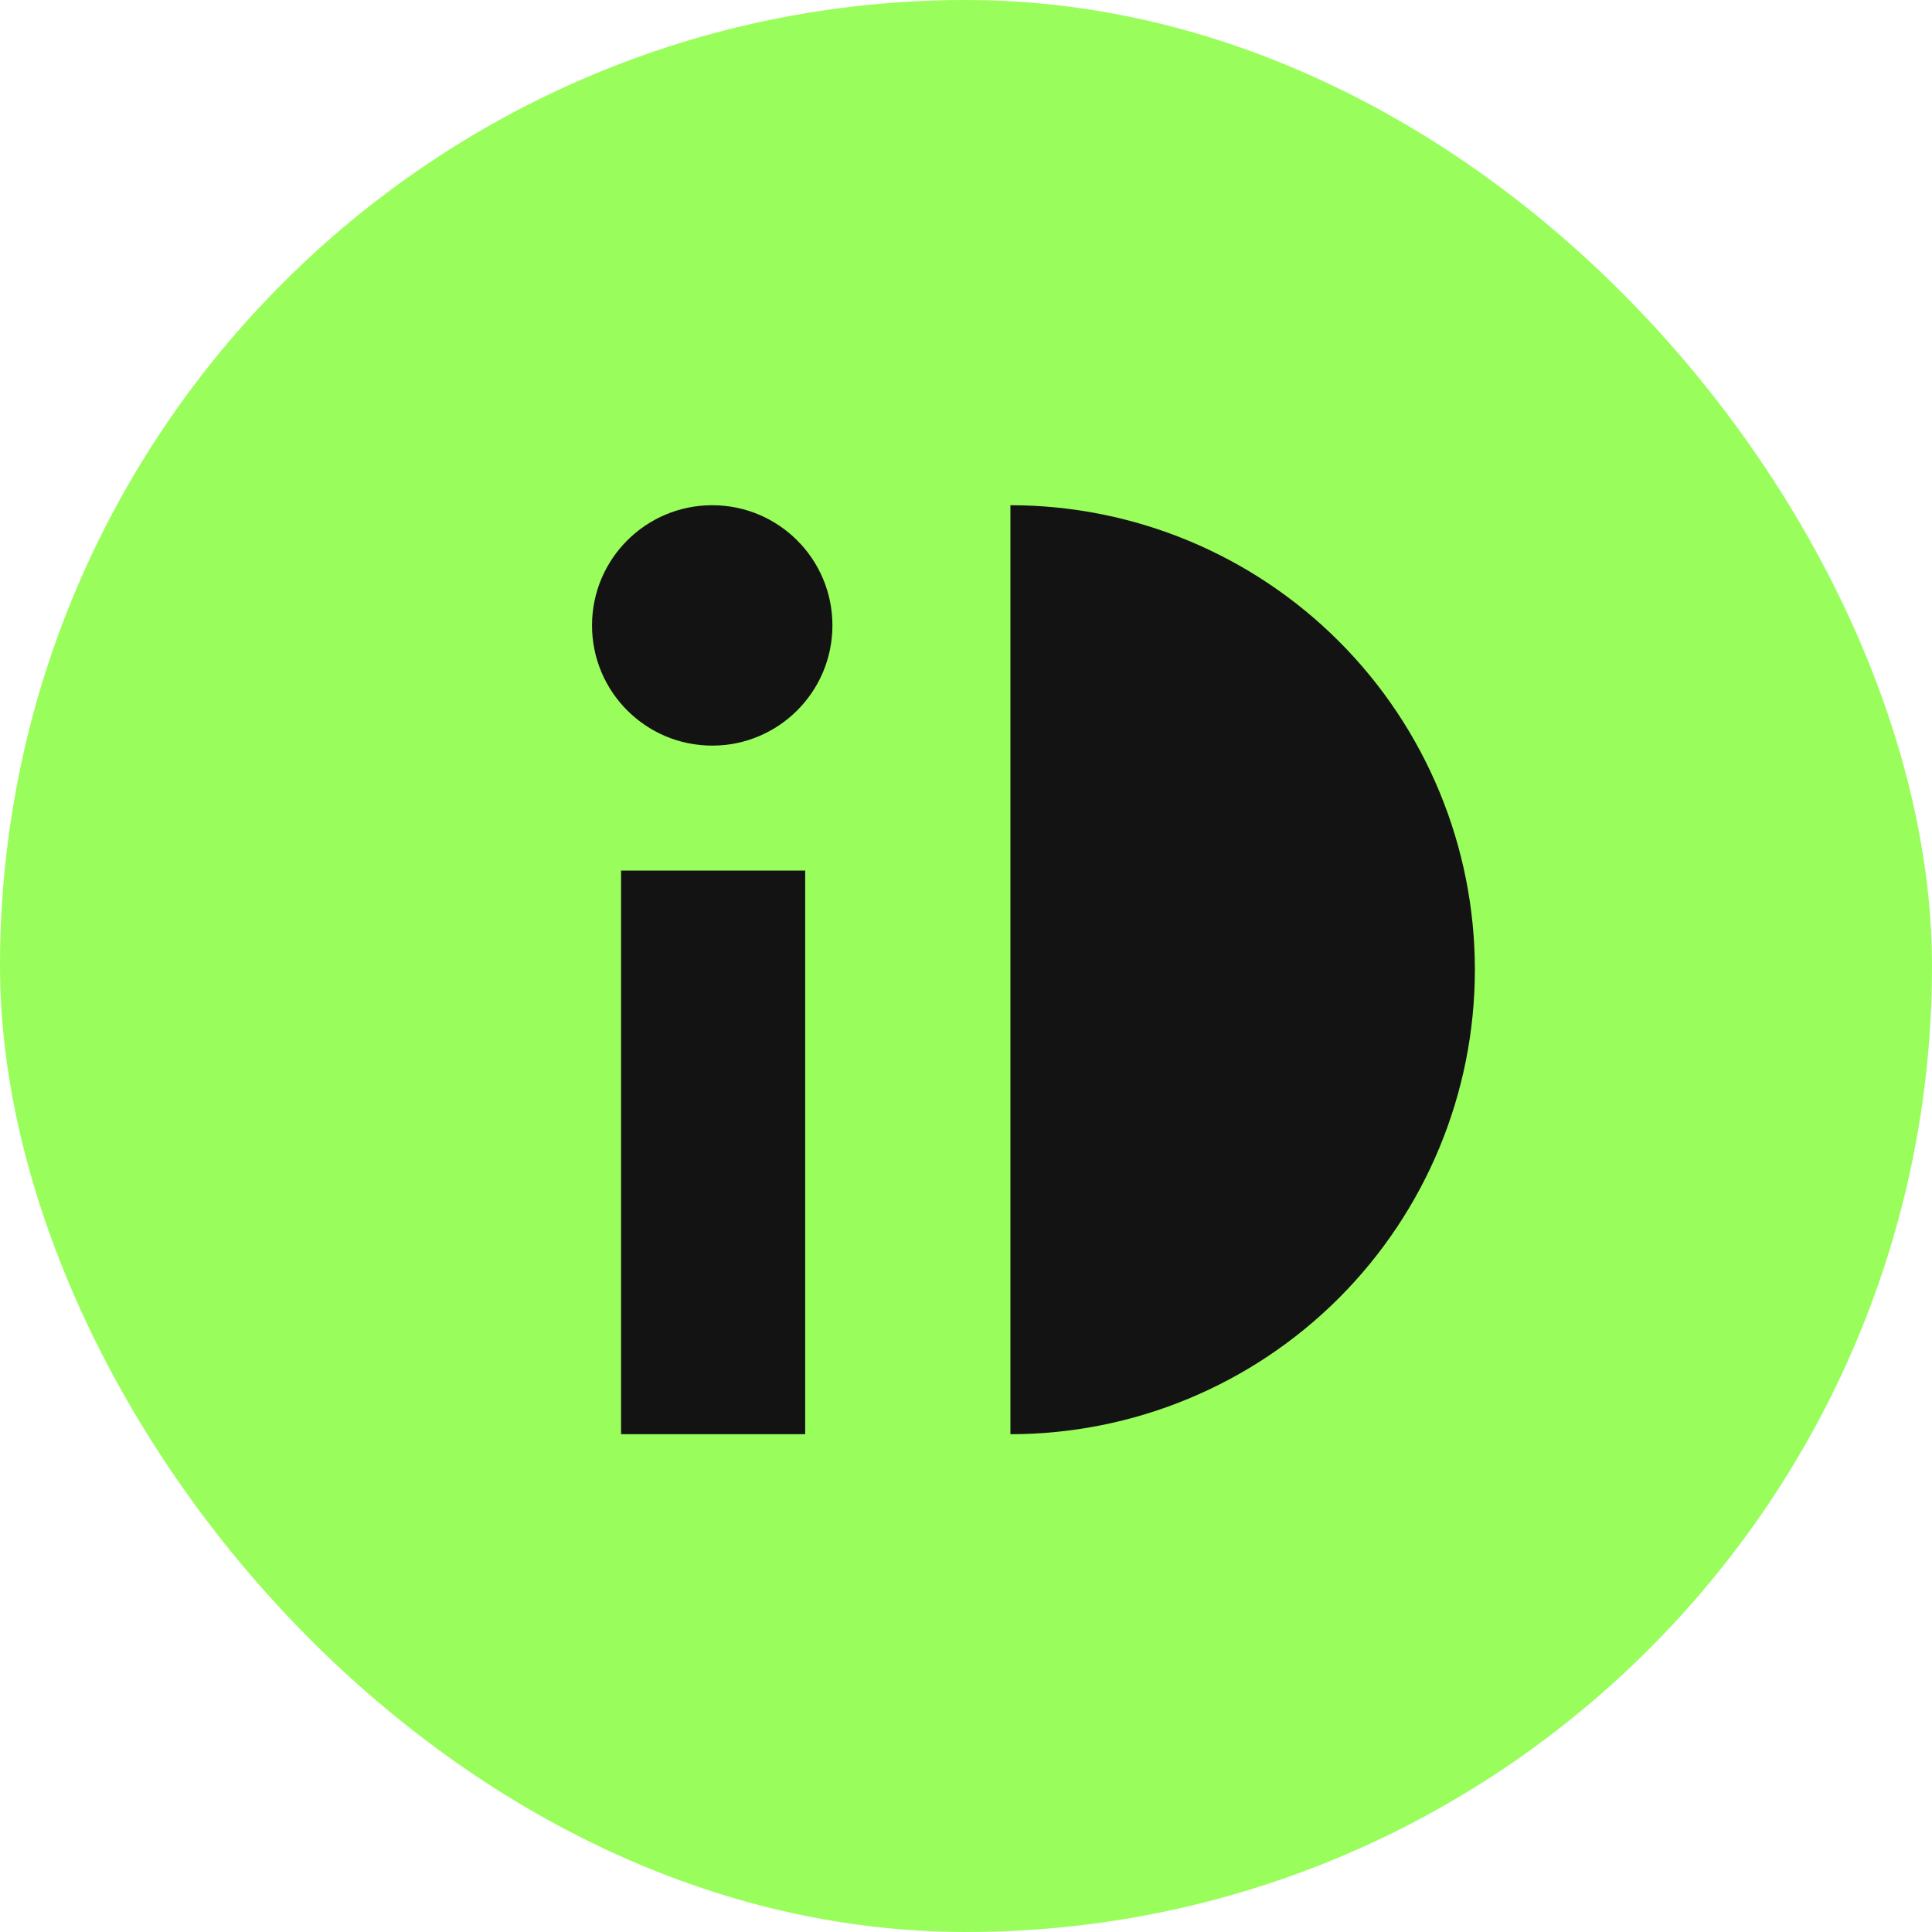 <svg width="56" height="56" viewBox="0 0 56 56" fill="none" xmlns="http://www.w3.org/2000/svg">
<rect width="56" height="56" rx="28" fill="#99FE5B"/>
<path d="M6.663 15.106L6.663 40.895C6.663 45.557 10.443 49.337 15.105 49.337H40.895C45.557 49.337 49.337 45.557 49.337 40.895V15.106C49.337 10.443 45.557 6.663 40.895 6.663H15.105C10.443 6.663 6.663 10.443 6.663 15.106Z" fill="#99FE5B"/>
<path d="M29.287 41.571C32.857 41.571 36.282 40.152 38.807 37.627C41.332 35.102 42.75 31.678 42.75 28.107C42.75 24.536 41.332 21.112 38.807 18.587C36.282 16.062 32.857 14.644 29.287 14.644V28.107V41.571Z" fill="#131313"/>
<path d="M23.339 25.234H18.002V41.57H23.339V25.234Z" fill="#131313"/>
<path d="M20.644 21.612C22.568 21.612 24.128 20.052 24.128 18.128C24.128 16.203 22.568 14.644 20.644 14.644C18.72 14.644 17.16 16.203 17.16 18.128C17.16 20.052 18.72 21.612 20.644 21.612Z" fill="#131313"/>
</svg>

